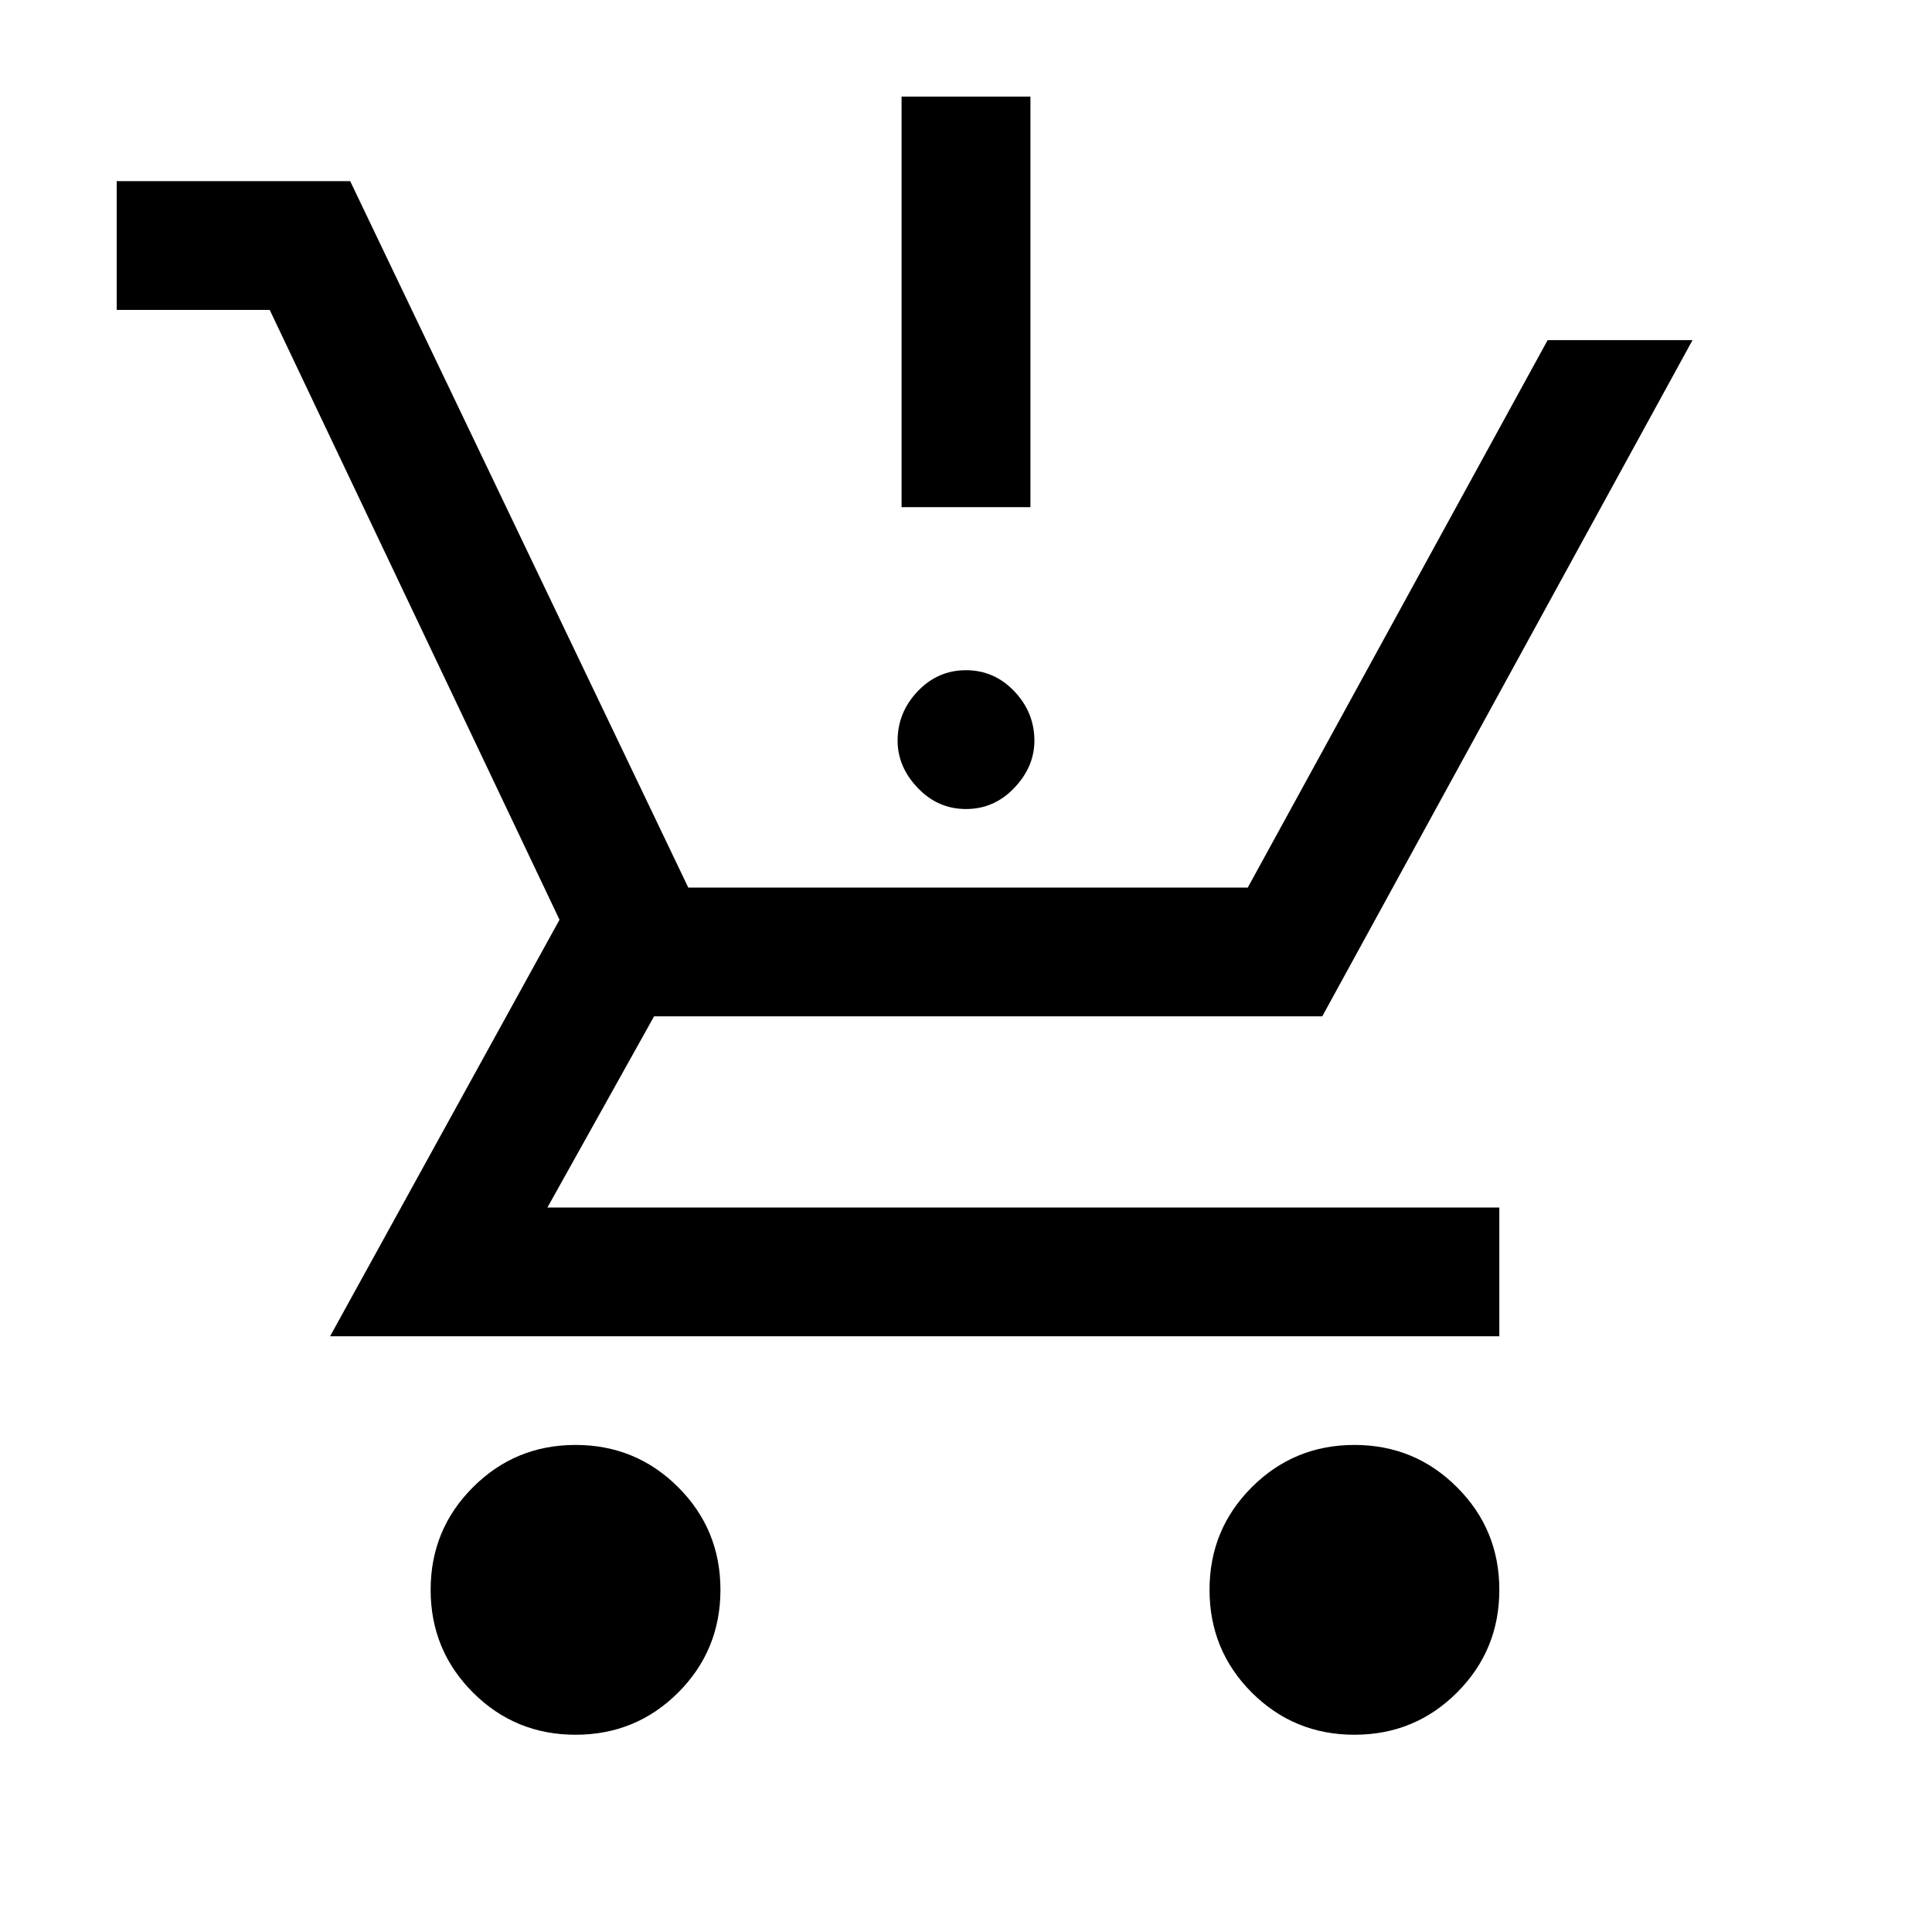 <svg xmlns="http://www.w3.org/2000/svg" viewBox="0 0 20 20"><path d="M5.958 17.958q-.625 0-1.062-.437-.438-.438-.438-1.063t.438-1.062q.437-.438 1.062-.438t1.063.438q.437.437.437 1.062t-.437 1.063q-.438.437-1.063.437Zm8.063 0q-.625 0-1.063-.437-.437-.438-.437-1.063t.437-1.062q.438-.438 1.063-.438t1.062.438q.438.437.438 1.062t-.438 1.063q-.437.437-1.062.437ZM10 8.375q-.292 0-.5-.219-.208-.218-.208-.489 0-.292.208-.511.208-.218.5-.218.292 0 .5.218.208.219.208.511 0 .271-.208.489-.208.219-.5.219ZM9.333 5.25V1h1.334v4.25Zm-5.916 8.583 2.375-4.312-3-6.313H1.208V1.875h2.417l3.5 7.313h5.792l3.104-5.667h1.5l-3.833 7H6.771L5.667 12.5h9.854v1.333Z"/></svg>
